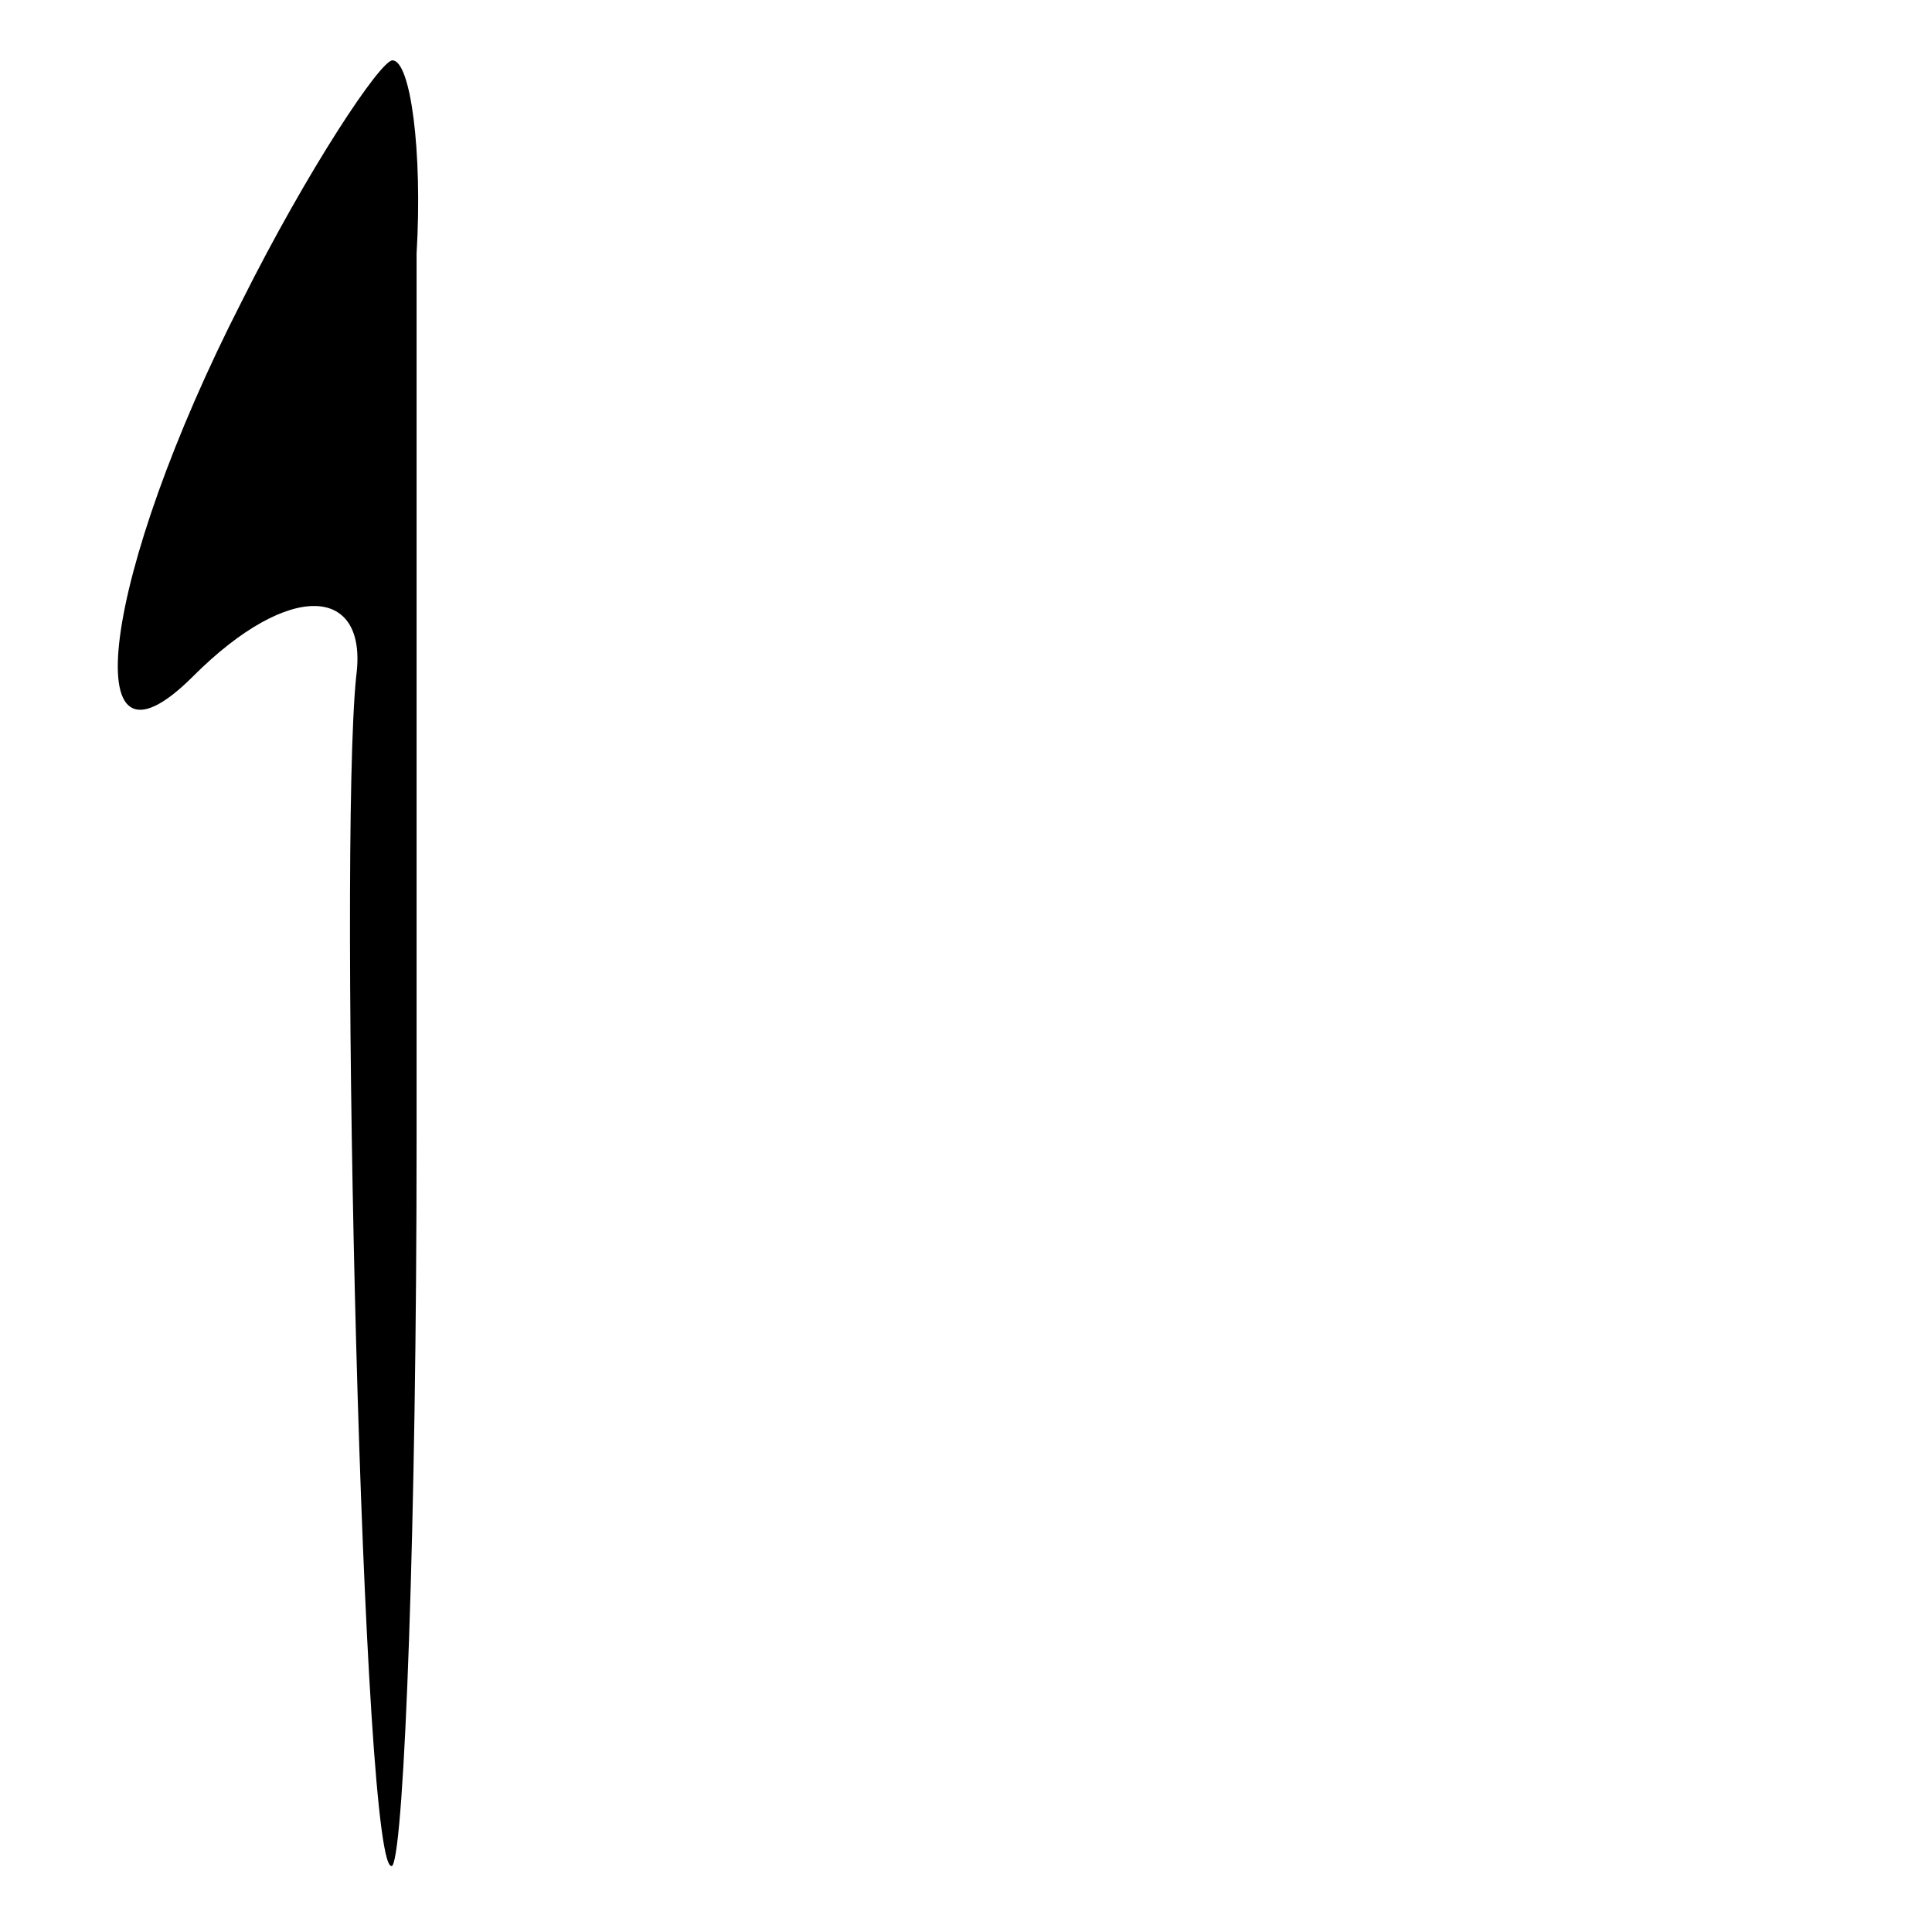 <?xml version="1.0" standalone="no"?>
<!DOCTYPE svg PUBLIC "-//W3C//DTD SVG 20010904//EN"
 "http://www.w3.org/TR/2001/REC-SVG-20010904/DTD/svg10.dtd">
<svg version="1.0" xmlns="http://www.w3.org/2000/svg"
 width="32pt" height="32pt" viewBox="0 0 32 32"
 preserveAspectRatio="xMidYMid meet">
<g transform="translate(0,32) scale(0.1,-0.1)"
fill="#000000" stroke="none">
<path fill="#000000" stroke="none" d="M40 270 c-23 -45 -28 -82 -8 -62 16 16
29 15 27 0 -3 -29 1 -201 6 -197 2 3 4 57 4 120 0 63 0 129 0 147 1 17 -1 32
-4 32 -2 0 -14 -18 -25 -40z"/>
</g>
</svg>
